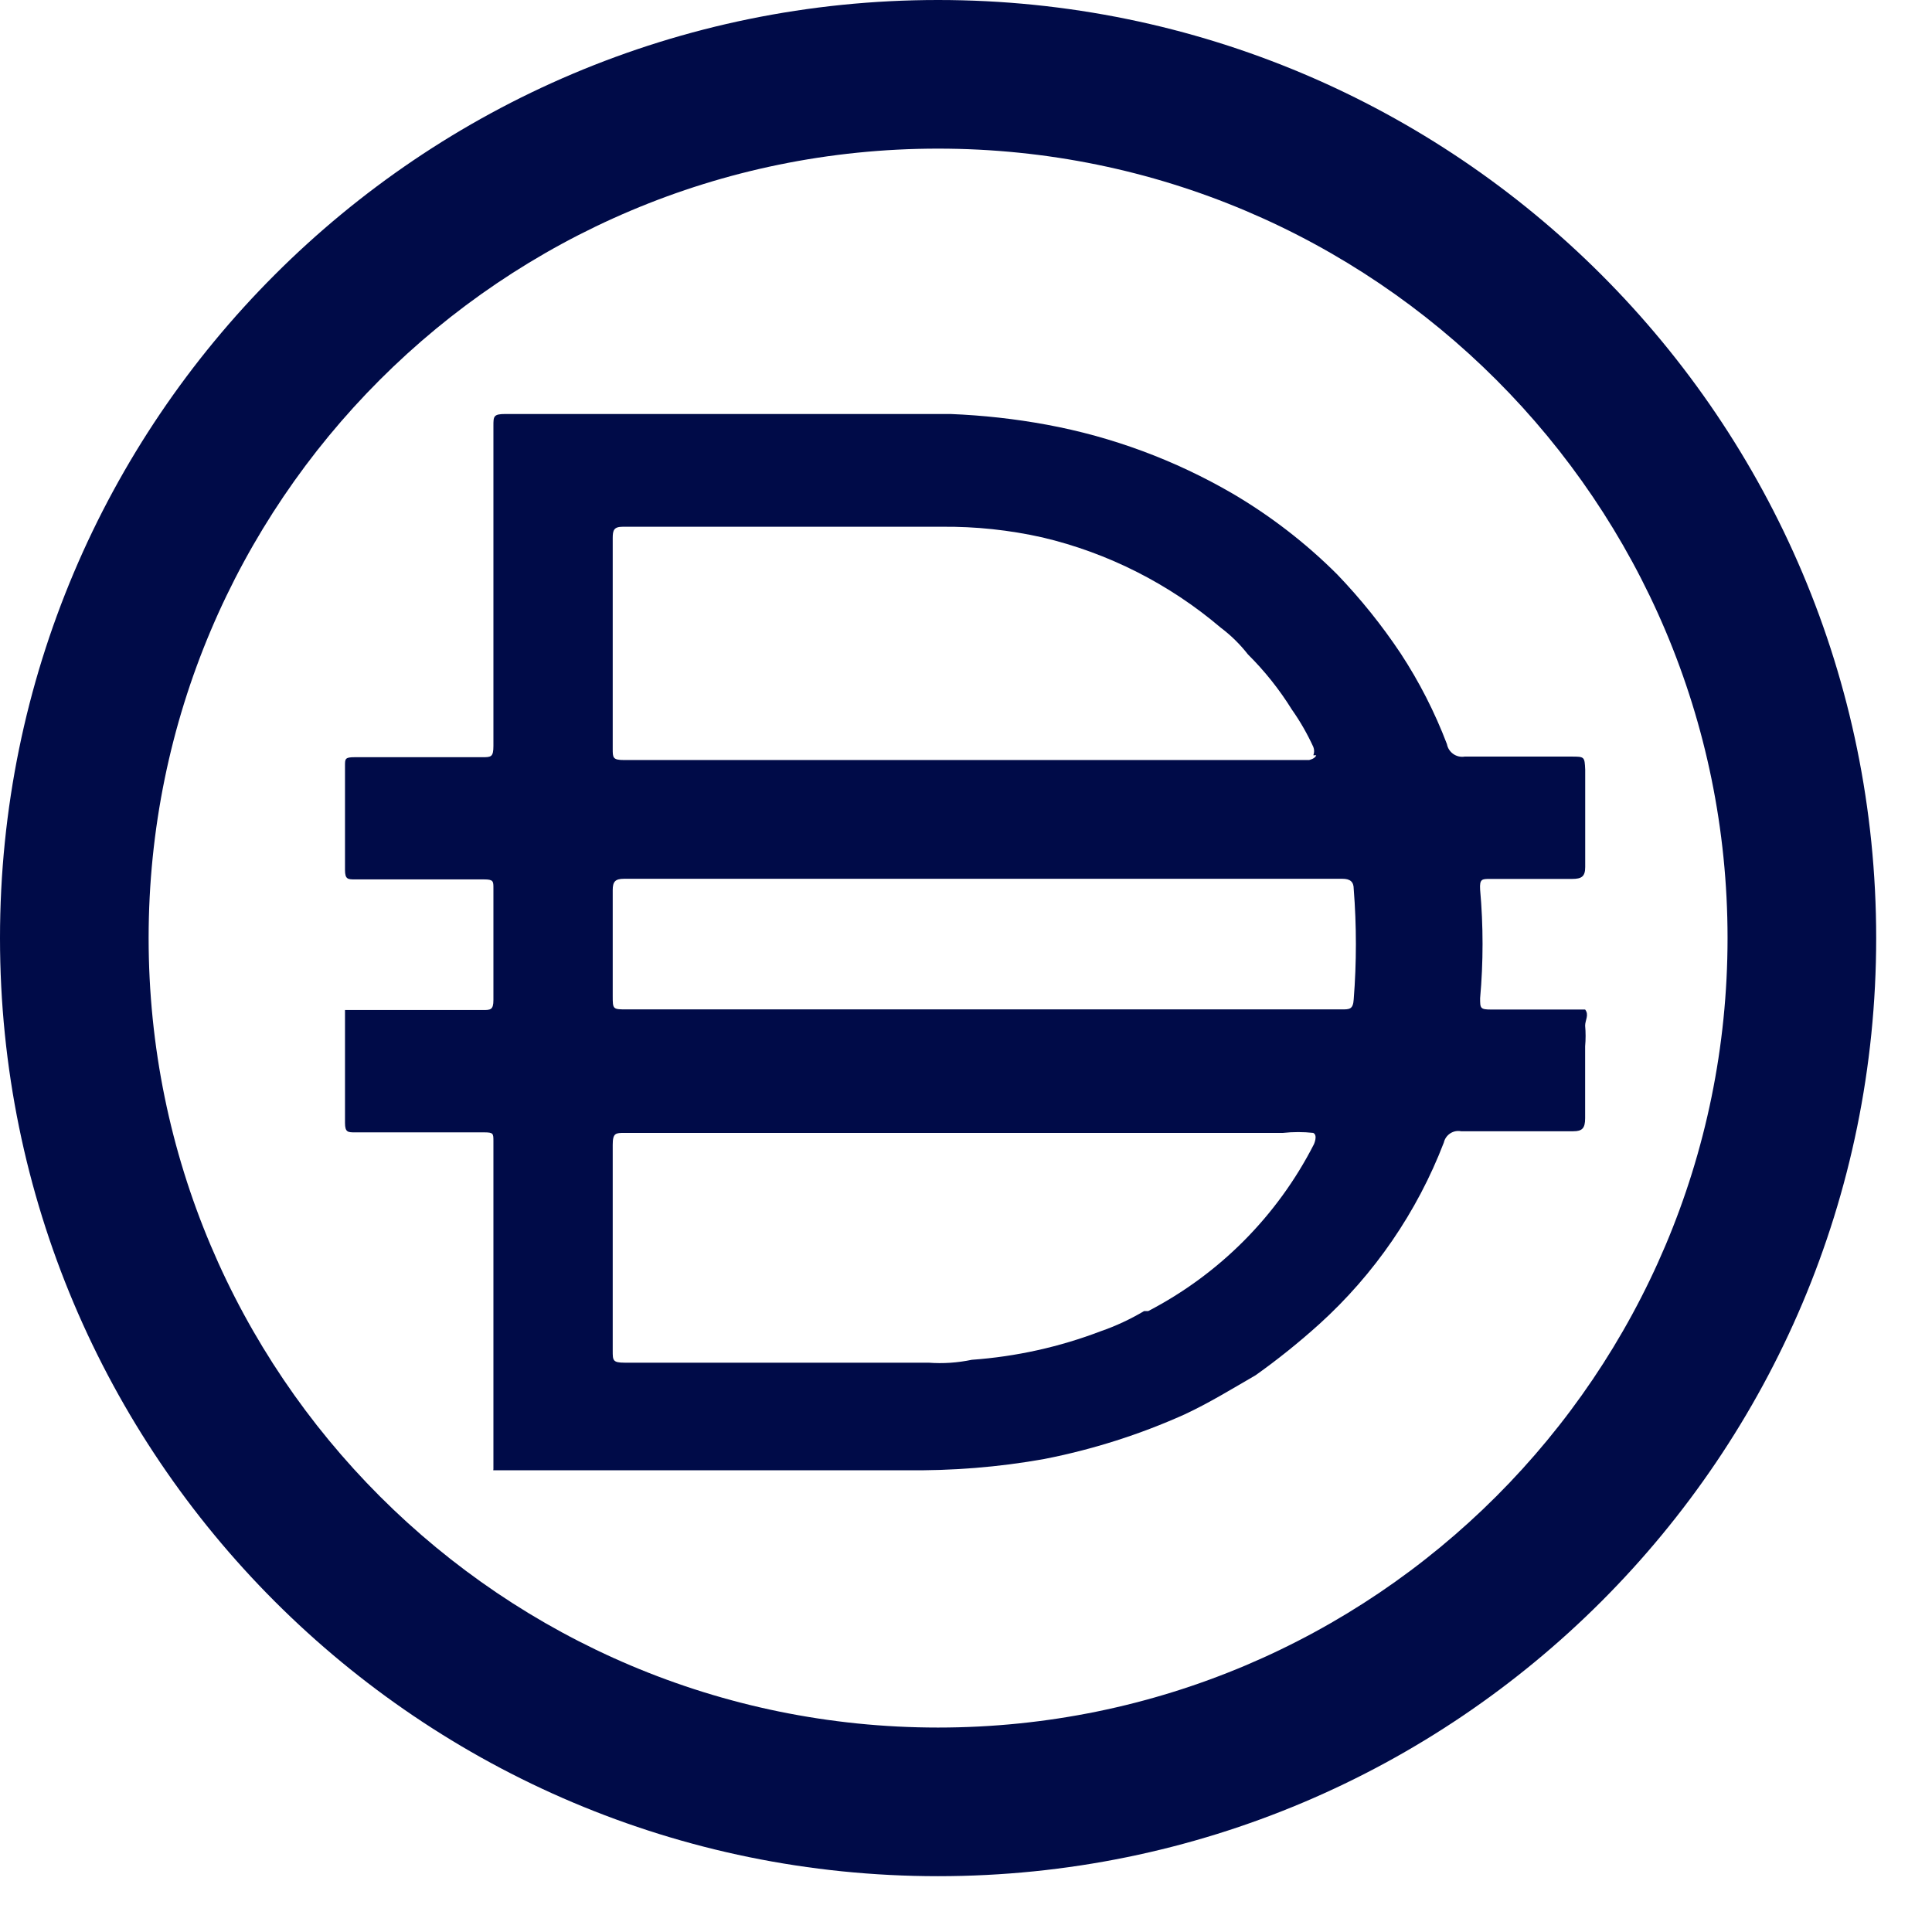 <svg width="28" height="28" viewBox="0 0 28 28" fill="none" xmlns="http://www.w3.org/2000/svg">
<path d="M13.595 0C6.087 0 0 6.087 0 13.595C0 21.104 6.087 27.191 13.595 27.191C21.104 27.191 27.191 21.104 27.191 13.595C27.191 6.087 21.104 0 13.595 0ZM13.595 25.037C7.276 25.037 2.154 19.914 2.154 13.595C2.154 7.276 7.276 2.154 13.595 2.154C19.914 2.154 25.037 7.276 25.037 13.595C25.037 19.914 19.914 25.037 13.595 25.037Z" fill="#000B48"/>
<path d="M14.215 14.629H19.446C19.558 14.629 19.61 14.629 19.619 14.483C19.661 13.95 19.661 13.415 19.619 12.882C19.619 12.779 19.567 12.736 19.455 12.736H9.044C8.915 12.736 8.88 12.779 8.88 12.9V14.431C8.88 14.629 8.88 14.629 9.086 14.629H14.215ZM19.034 10.946C19.049 10.907 19.049 10.865 19.034 10.826C18.947 10.636 18.843 10.454 18.723 10.284C18.542 9.993 18.329 9.725 18.086 9.484C17.972 9.338 17.839 9.207 17.691 9.096C16.946 8.463 16.061 8.014 15.109 7.789C14.629 7.681 14.138 7.629 13.646 7.634H9.026C8.897 7.634 8.88 7.685 8.88 7.797V10.852C8.88 10.98 8.88 11.015 9.043 11.015H18.972C18.972 11.015 19.058 10.998 19.076 10.946H19.034H19.034ZM19.034 16.419C18.888 16.403 18.741 16.403 18.594 16.419H9.052C8.924 16.419 8.88 16.419 8.88 16.591V19.577C8.88 19.715 8.88 19.749 9.052 19.749H13.458C13.668 19.765 13.879 19.75 14.085 19.707C14.725 19.661 15.354 19.522 15.953 19.293C16.171 19.218 16.382 19.119 16.581 19.001H16.641C17.674 18.464 18.513 17.62 19.042 16.584C19.042 16.584 19.102 16.454 19.034 16.42V16.419ZM7.151 21.297V21.246V19.241V18.562V16.54C7.151 16.427 7.151 16.411 7.013 16.411H5.146C5.043 16.411 5 16.411 5 16.273V14.638H6.996C7.108 14.638 7.151 14.638 7.151 14.492V12.874C7.151 12.771 7.151 12.745 7.013 12.745H5.146C5.043 12.745 5 12.745 5 12.608V11.094C5 10.999 5 10.974 5.138 10.974H6.987C7.116 10.974 7.151 10.974 7.151 10.81V6.172C7.151 6.035 7.151 6 7.323 6H13.776C14.245 6.019 14.71 6.07 15.17 6.155C16.119 6.33 17.03 6.669 17.863 7.153C18.416 7.478 18.925 7.871 19.378 8.323C19.718 8.677 20.026 9.06 20.298 9.468C20.569 9.881 20.794 10.322 20.97 10.784C20.992 10.904 21.107 10.985 21.227 10.965H22.768C22.965 10.965 22.965 10.965 22.974 11.155V12.566C22.974 12.703 22.922 12.738 22.784 12.738H21.597C21.477 12.738 21.442 12.738 21.451 12.893C21.498 13.417 21.498 13.943 21.451 14.467C21.451 14.613 21.451 14.631 21.615 14.631H22.973C23.033 14.708 22.973 14.786 22.973 14.864C22.982 14.963 22.982 15.064 22.973 15.164V16.206C22.973 16.352 22.93 16.395 22.801 16.395H21.175C21.061 16.373 20.951 16.446 20.925 16.559C20.538 17.566 19.918 18.468 19.118 19.192C18.826 19.455 18.518 19.703 18.197 19.931C17.853 20.13 17.518 20.336 17.165 20.5C16.515 20.792 15.833 21.008 15.134 21.145C14.47 21.264 13.796 21.317 13.12 21.308H7.149V21.299L7.151 21.297Z" fill="#000B48"/>
</svg>

